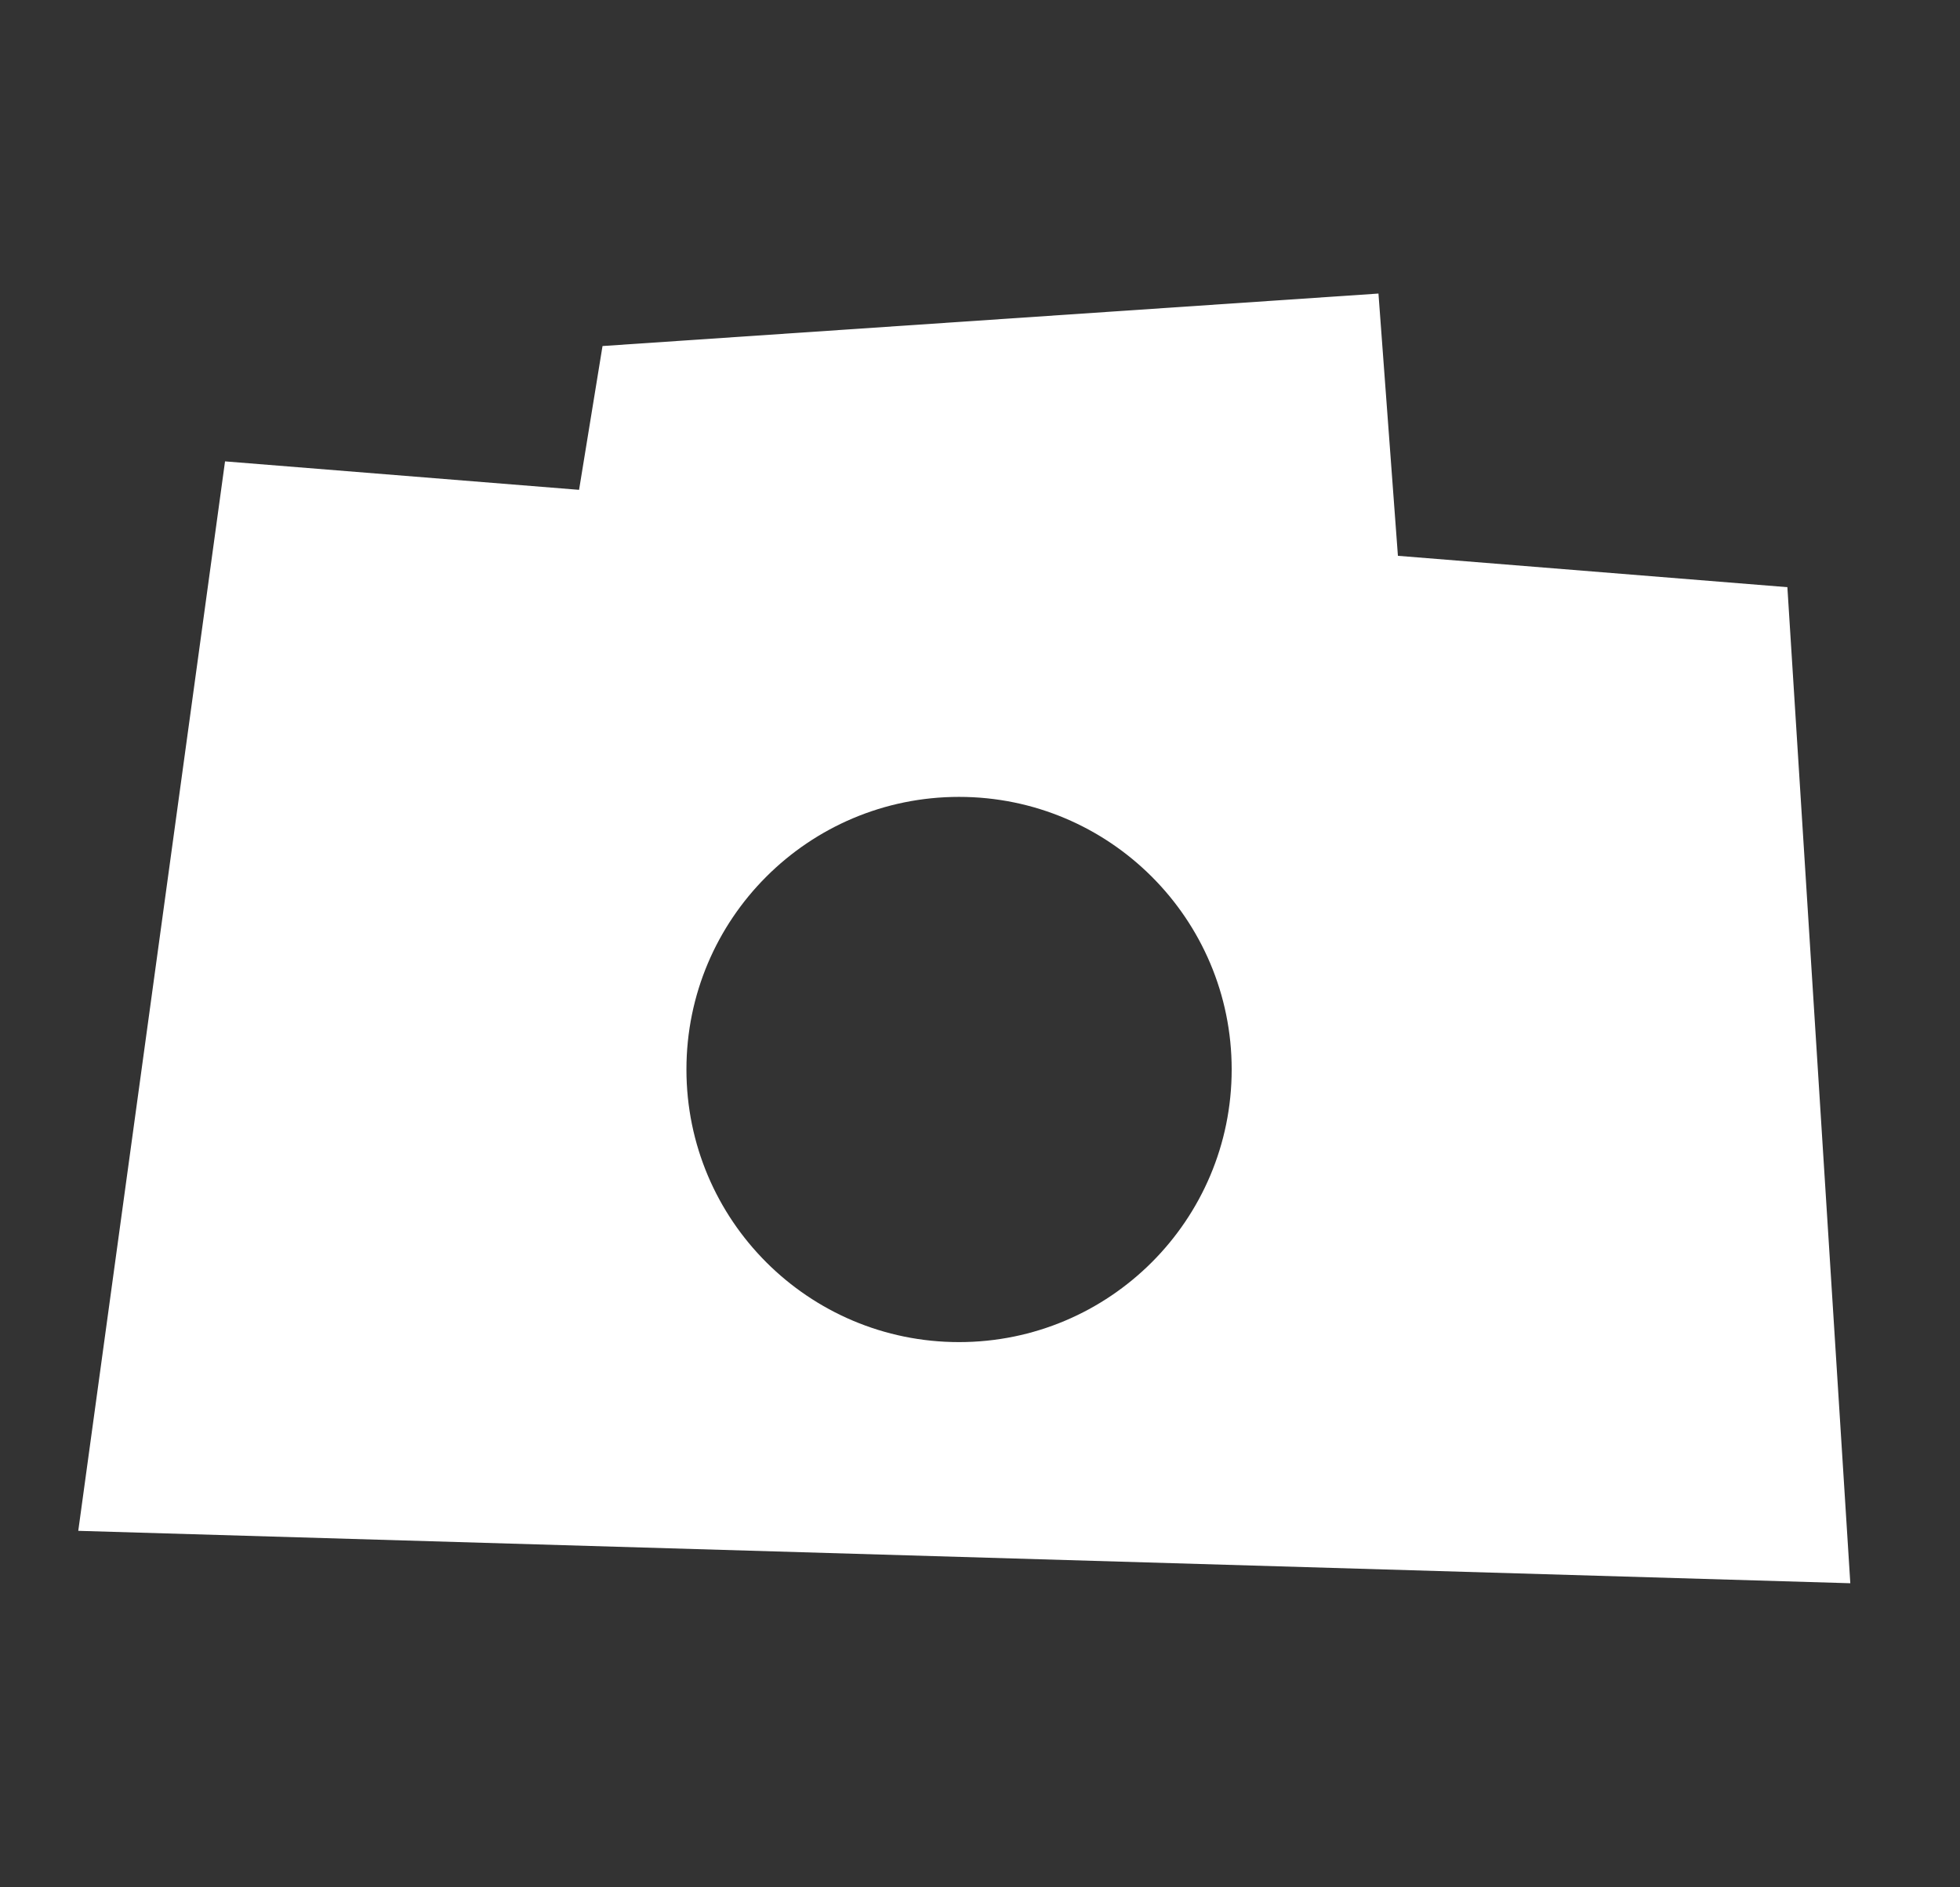<svg width="27" height="26" viewBox="0 0 27 26" fill="none" xmlns="http://www.w3.org/2000/svg">
<rect x="0" y="0" width="27" height="26" fill="#333333" stroke="none"/>
<g clip-path="url(#clip0_450_12314)">
<path fill-rule="evenodd" clip-rule="evenodd" d="M24.622 8.089L19.257 7.657L18.989 4.044L8.3 4.767L7.977 6.748L3.1 6.356L1.078 21.089L25.489 21.811L24.622 8.089ZM13.211 18.489C15.285 18.489 16.967 16.808 16.967 14.733C16.967 12.659 15.285 10.978 13.211 10.978C11.137 10.978 9.456 12.659 9.456 14.733C9.456 16.808 11.137 18.489 13.211 18.489Z" fill="white"/>
</g>
<defs>
<clipPath id="clip0_450_12314">
<rect width="26" height="26" fill="white" transform="translate(0.5)"/>
</clipPath>
</defs>
</svg>
